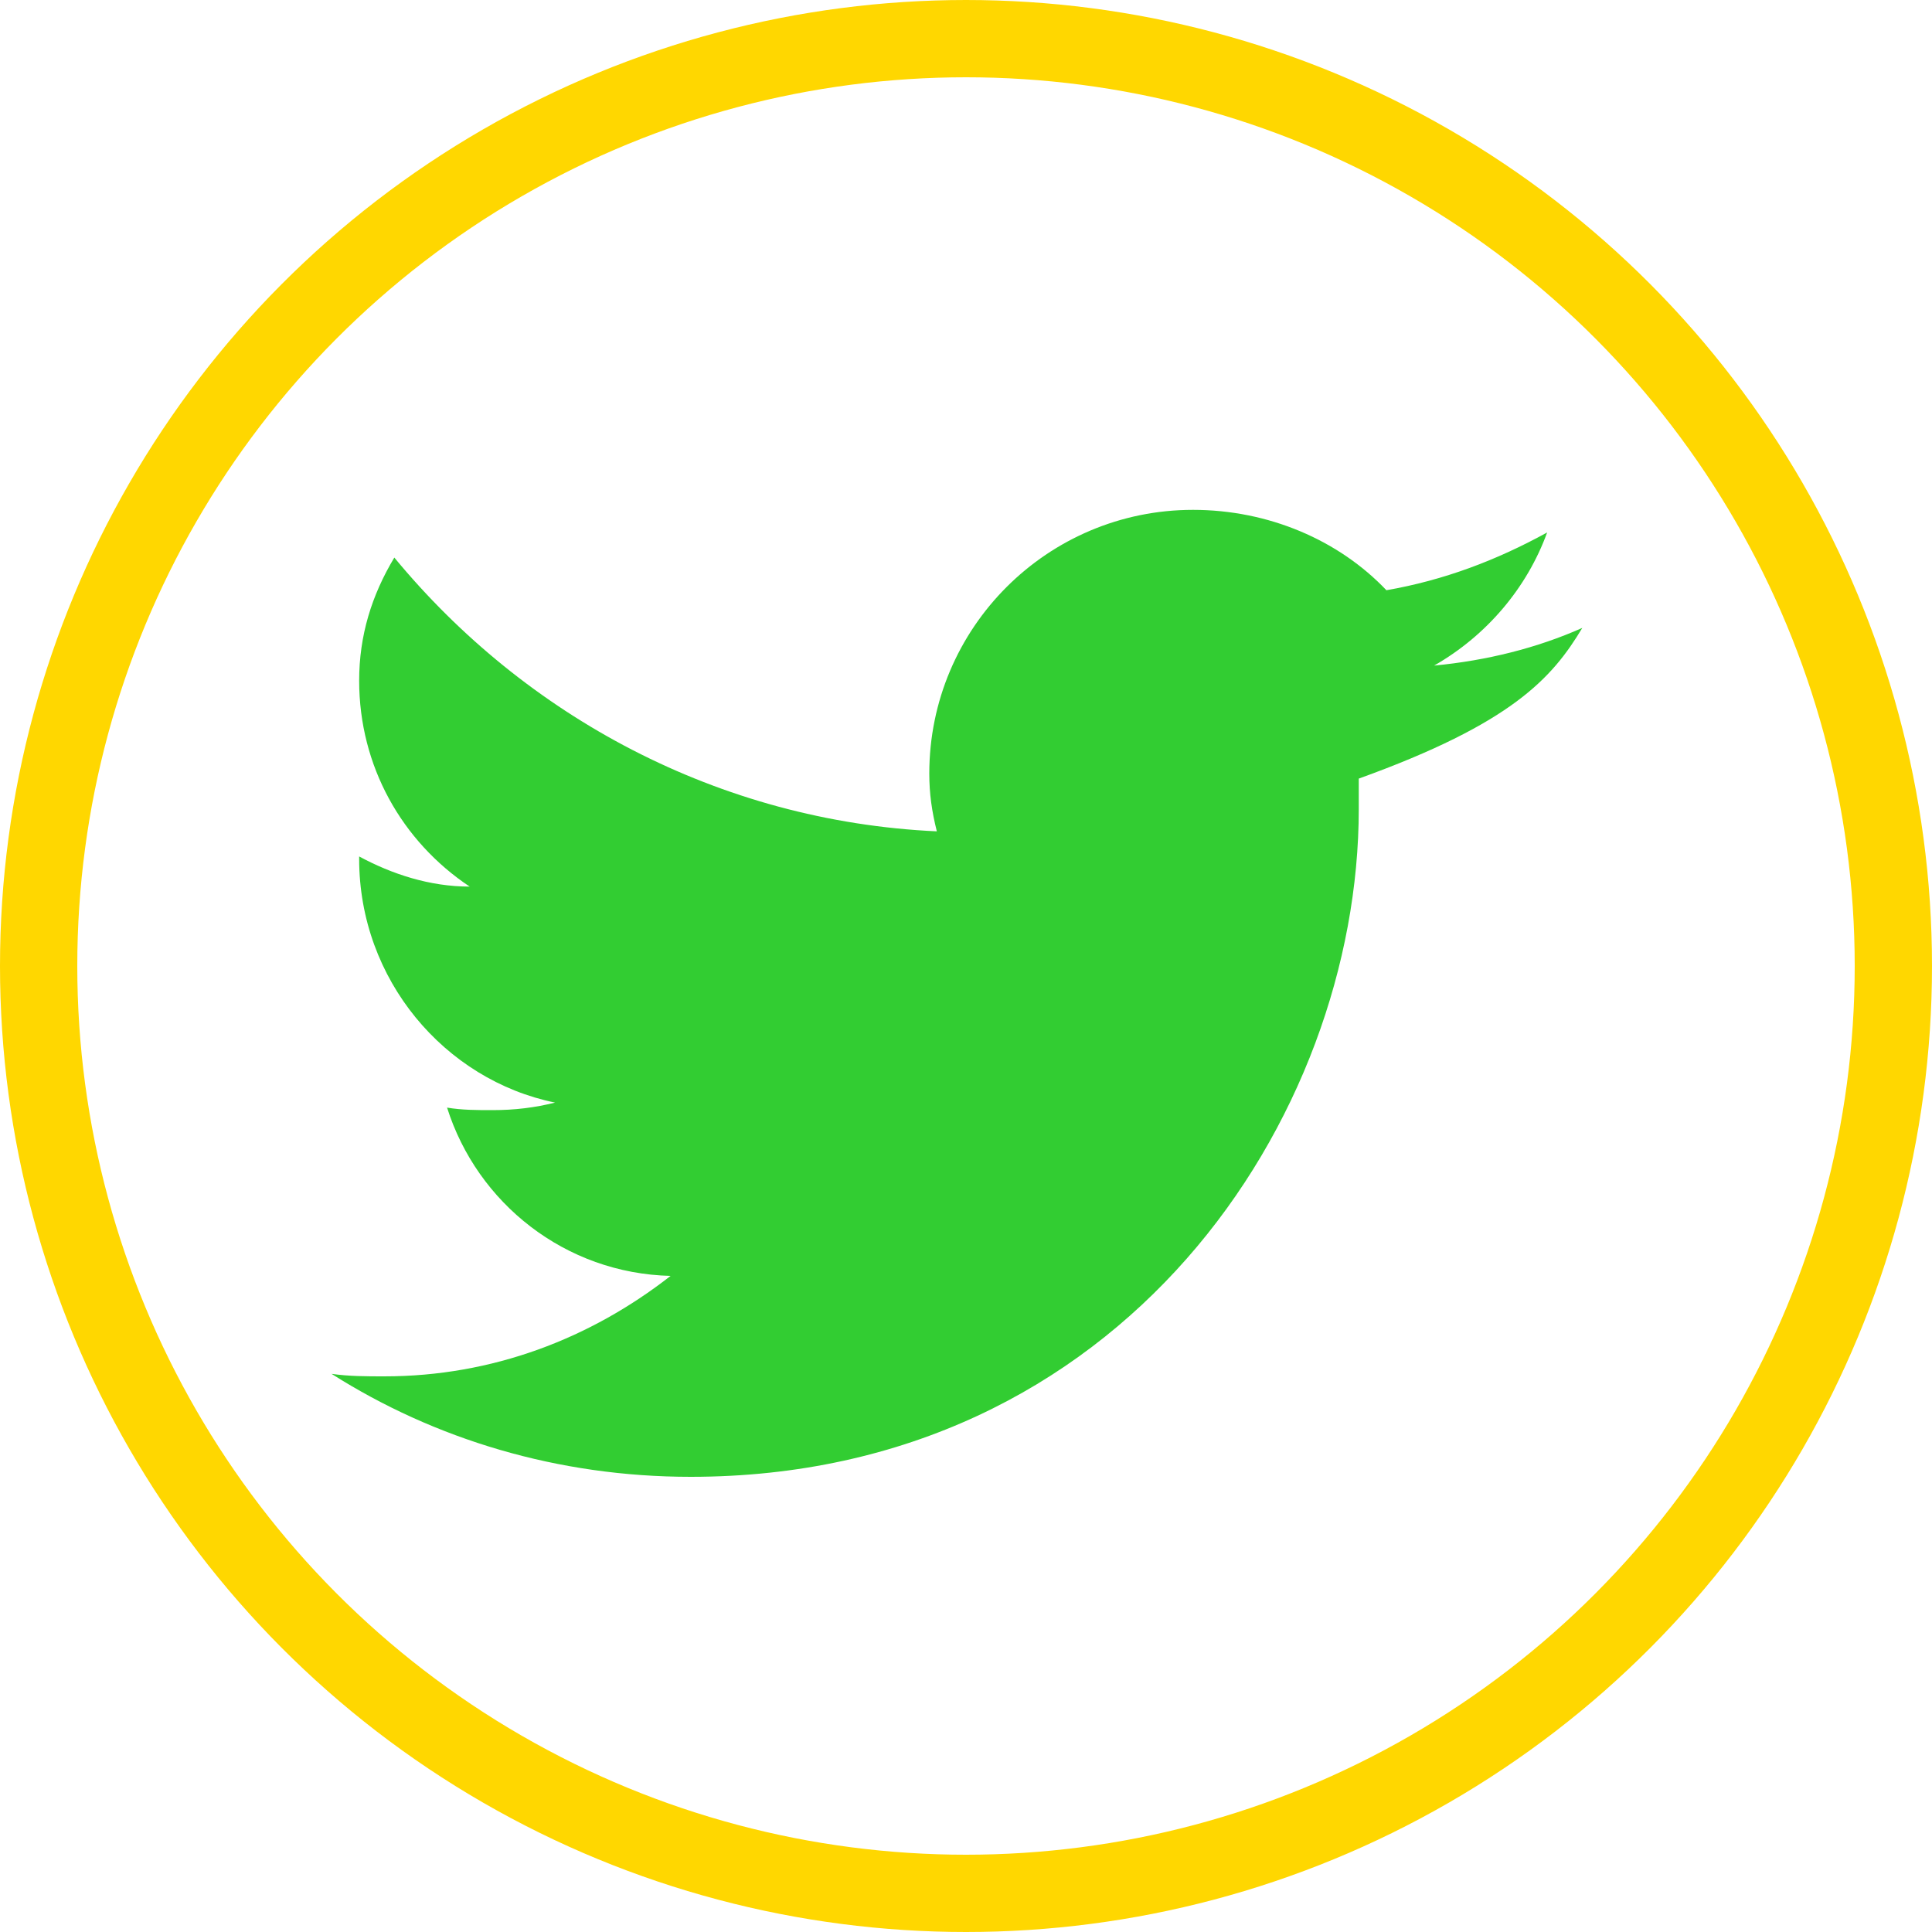 <svg width="100" height="100" viewBox="0 0 100 100" xmlns="http://www.w3.org/2000/svg">
  <!-- Círculo dorado -->
  <circle cx="50" cy="50" r="48" fill="none" stroke="#FFD700" stroke-width="4" />
  
  <!-- Ícono de pájaro minimalista estilo Twitter en verde, más grande -->
  <g transform="scale(1.3) translate(-12,-10)">
    <path 
      d="M75,35c-1.8,0.8-3.8,1.3-5.9,1.5c2.1-1.2,3.7-3.1,4.5-5.3c-2,1.1-4.1,1.9-6.4,2.3
         c-1.9-2-4.7-3.2-7.7-3.2c-5.8,0-10.5,4.7-10.5,10.5c0,0.8,0.1,1.5,0.3,2.3c-8.7-0.4-16.4-4.6-21.6-10.9
         c-0.9,1.5-1.4,3.1-1.4,4.9c0,3.4,1.7,6.4,4.4,8.2c-1.6,0-3.1-0.5-4.4-1.2v0.1c0,4.8,3.4,8.8,7.8,9.7
         c-0.8,0.2-1.6,0.3-2.5,0.3c-0.6,0-1.2,0-1.8-0.1c1.2,3.8,4.7,6.6,8.9,6.7c-3.2,2.5-7.1,4-11.4,4
         c-0.7,0-1.4,0-2.1-0.1c4.1,2.6,9,4.1,14.3,4.1c17.2,0,26.6-14.3,26.6-26.6c0-0.4,0-0.8,0-1.2
         C72.2,38.8,73.8,37,75,35z" 
      fill="#32CD32" />
  </g>
</svg>
